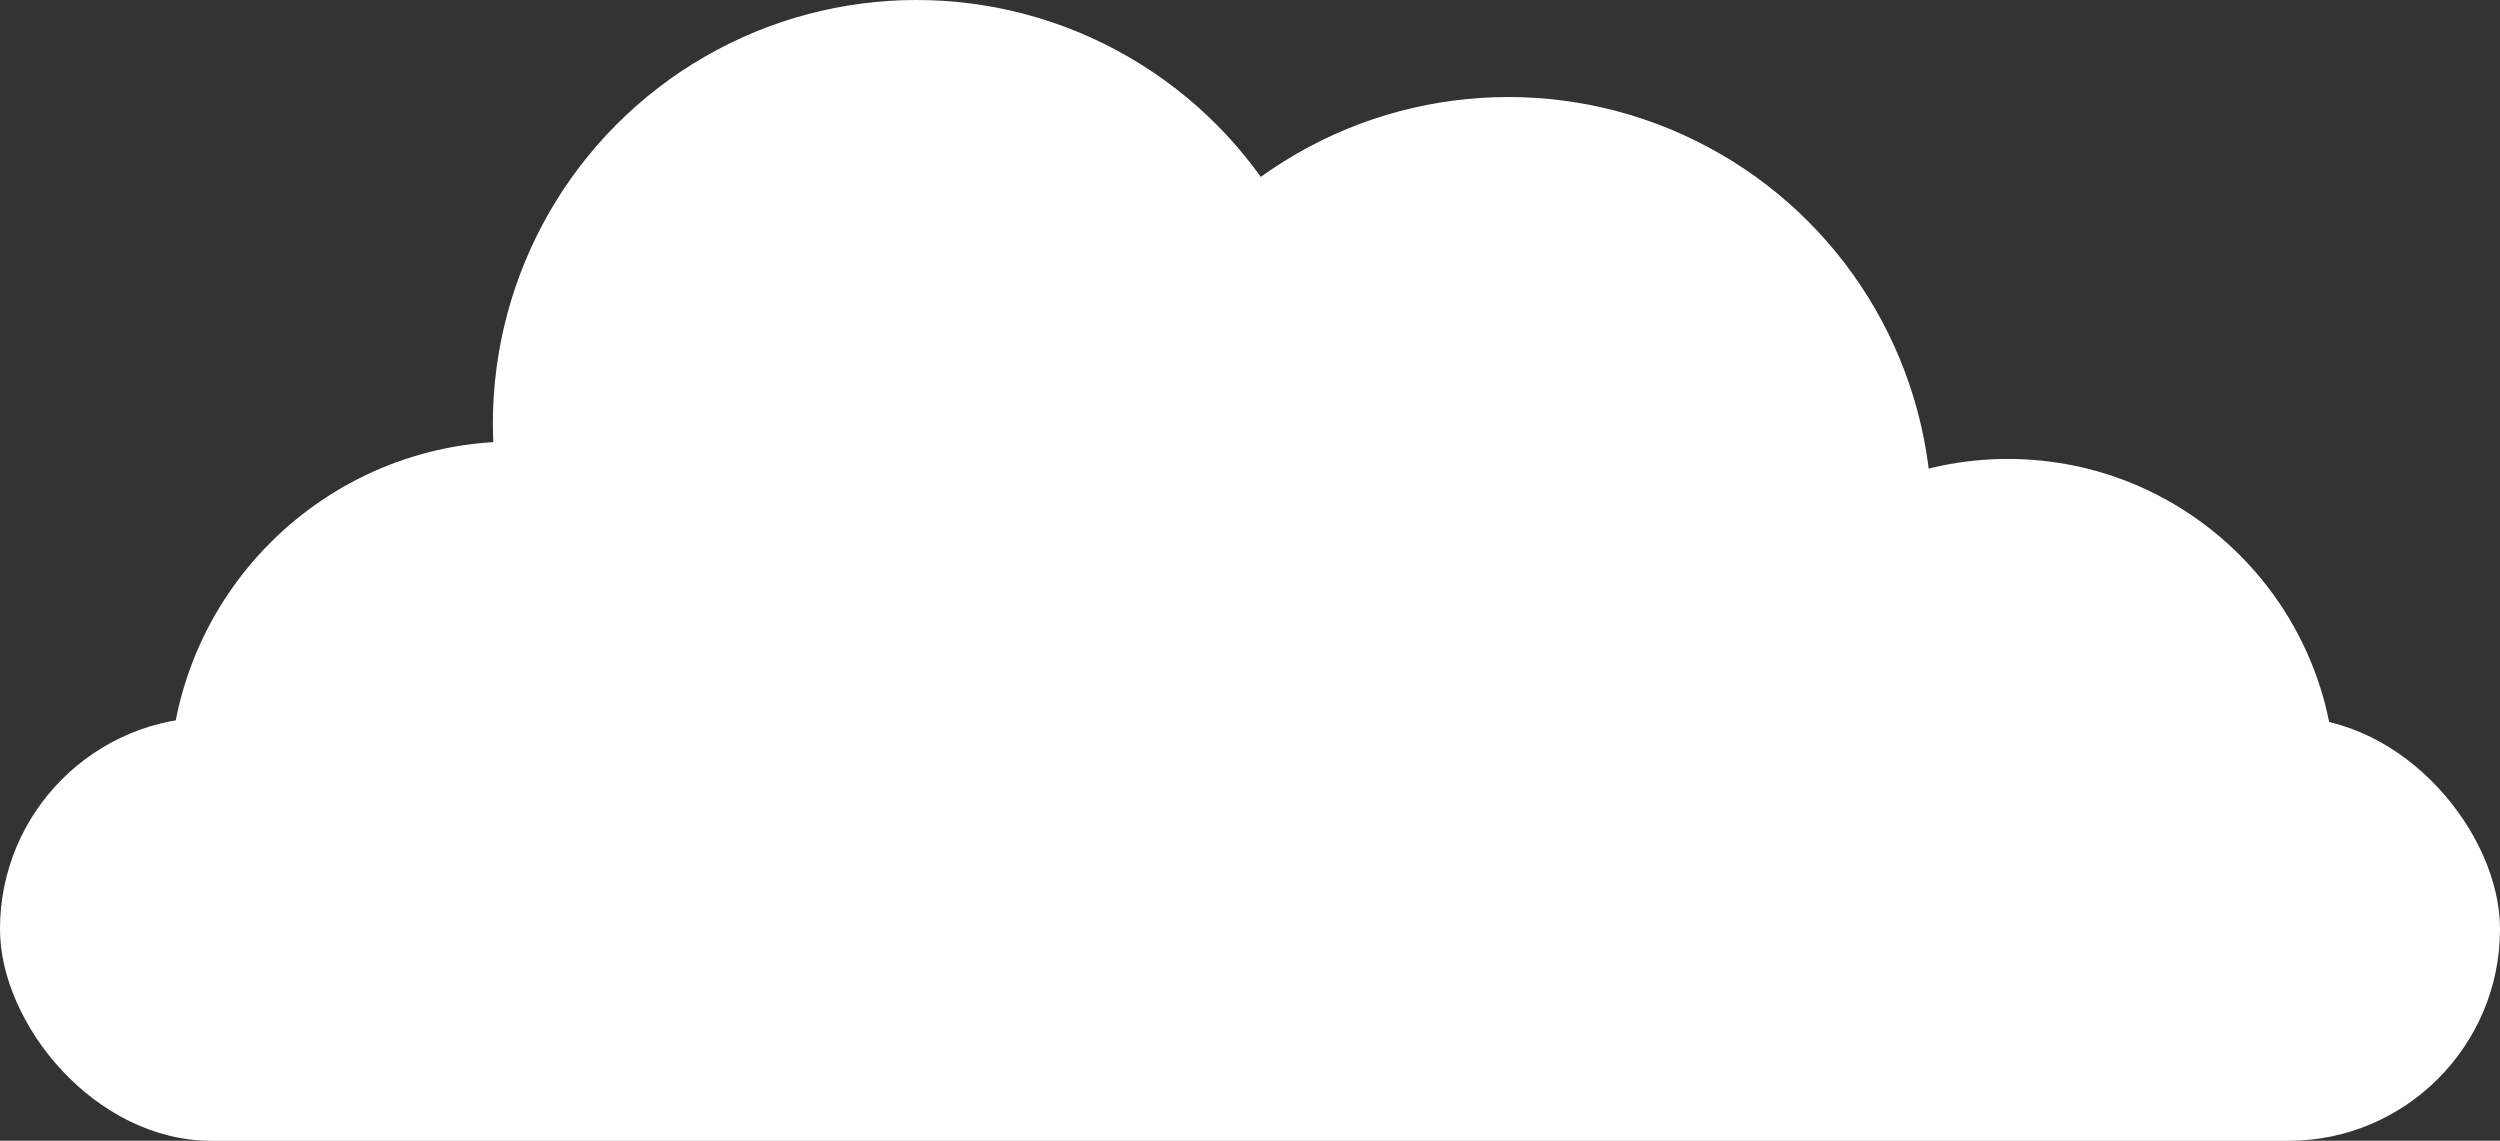 <?xml version="1.0" encoding="UTF-8"?>
<svg id="Layer_1" data-name="Layer 1" xmlns="http://www.w3.org/2000/svg" viewBox="0 0 243.22 110.98">
  <rect x="0" y="0" width="243.22" height="110.98" fill="#333333" stroke="none"/>
  <defs>
    <style>
      .cls-1 {
        fill: #fff;
      }
    </style>
  </defs>
  <circle class="cls-1" cx="89.16" cy="41.21" r="41.21"/>
  <circle class="cls-1" cx="146.74" cy="50.65" r="41.21"/>
  <circle class="cls-1" cx="195.34" cy="76.53" r="31.88"/>
  <circle class="cls-1" cx="50.06" cy="76.53" r="33.58"/>
  <rect class="cls-1" x="0" y="69.78" width="243.22" height="41.21" rx="20.6" ry="20.6"/>
</svg>